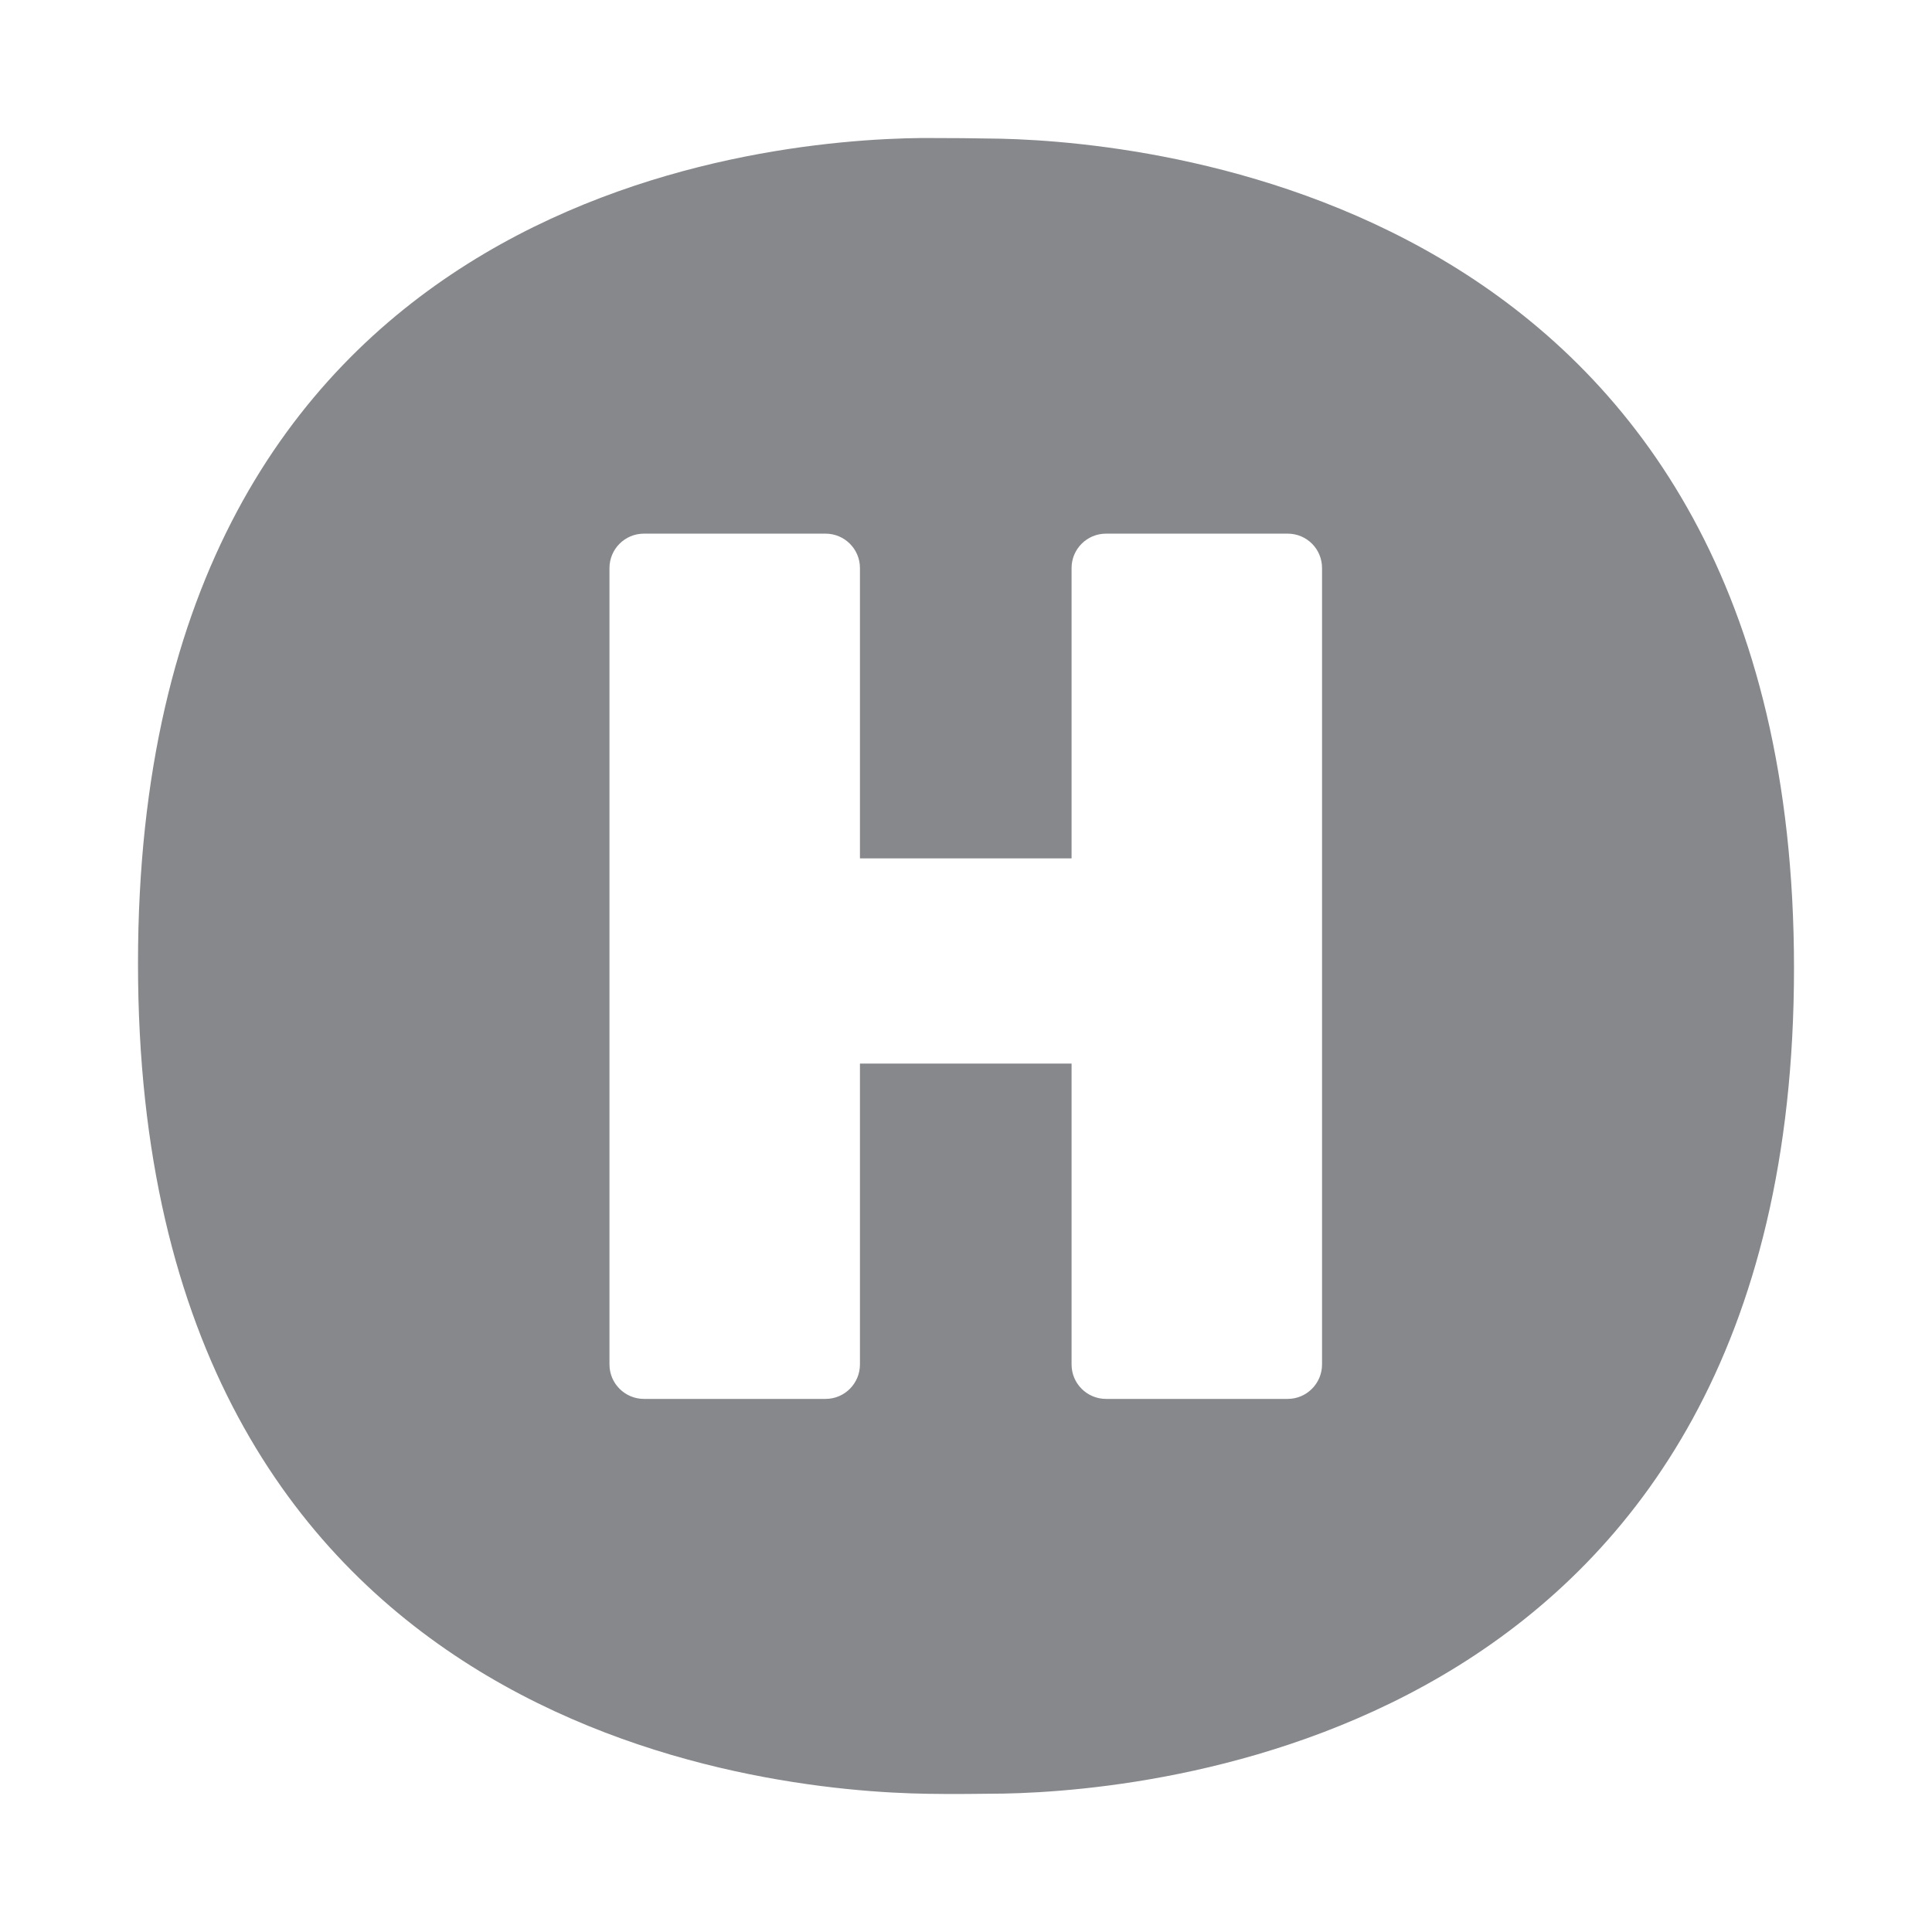 <svg width="28" height="28" viewBox="0 0 28 28" fill="none" xmlns="http://www.w3.org/2000/svg">
<path fill-rule="evenodd" clip-rule="evenodd" d="M14.502 2.01C16.852 2.065 26 2.994 26 14.031C26 25.089 16.841 25.949 14.55 25.994C14.222 25.997 13.819 26.004 13.45 25.997C11.04 25.963 2 25.092 2 13.963C2 2.847 10.957 2.024 13.365 2C13.741 2 14.154 2.003 14.502 2.01ZM18.662 7.734H16.029C15.752 7.734 15.53 7.959 15.53 8.232V12.44H12.463V8.232C12.463 7.956 12.238 7.734 11.965 7.734H9.332C9.055 7.734 8.833 7.959 8.833 8.232V19.775C8.833 20.052 9.059 20.274 9.332 20.274H11.965C12.242 20.274 12.463 20.048 12.463 19.775V15.414H15.53V19.775C15.53 20.052 15.755 20.274 16.029 20.274H18.662C18.938 20.274 19.16 20.048 19.16 19.775V8.232C19.16 7.956 18.938 7.734 18.662 7.734Z" fill="#86888C"/>
</svg>
